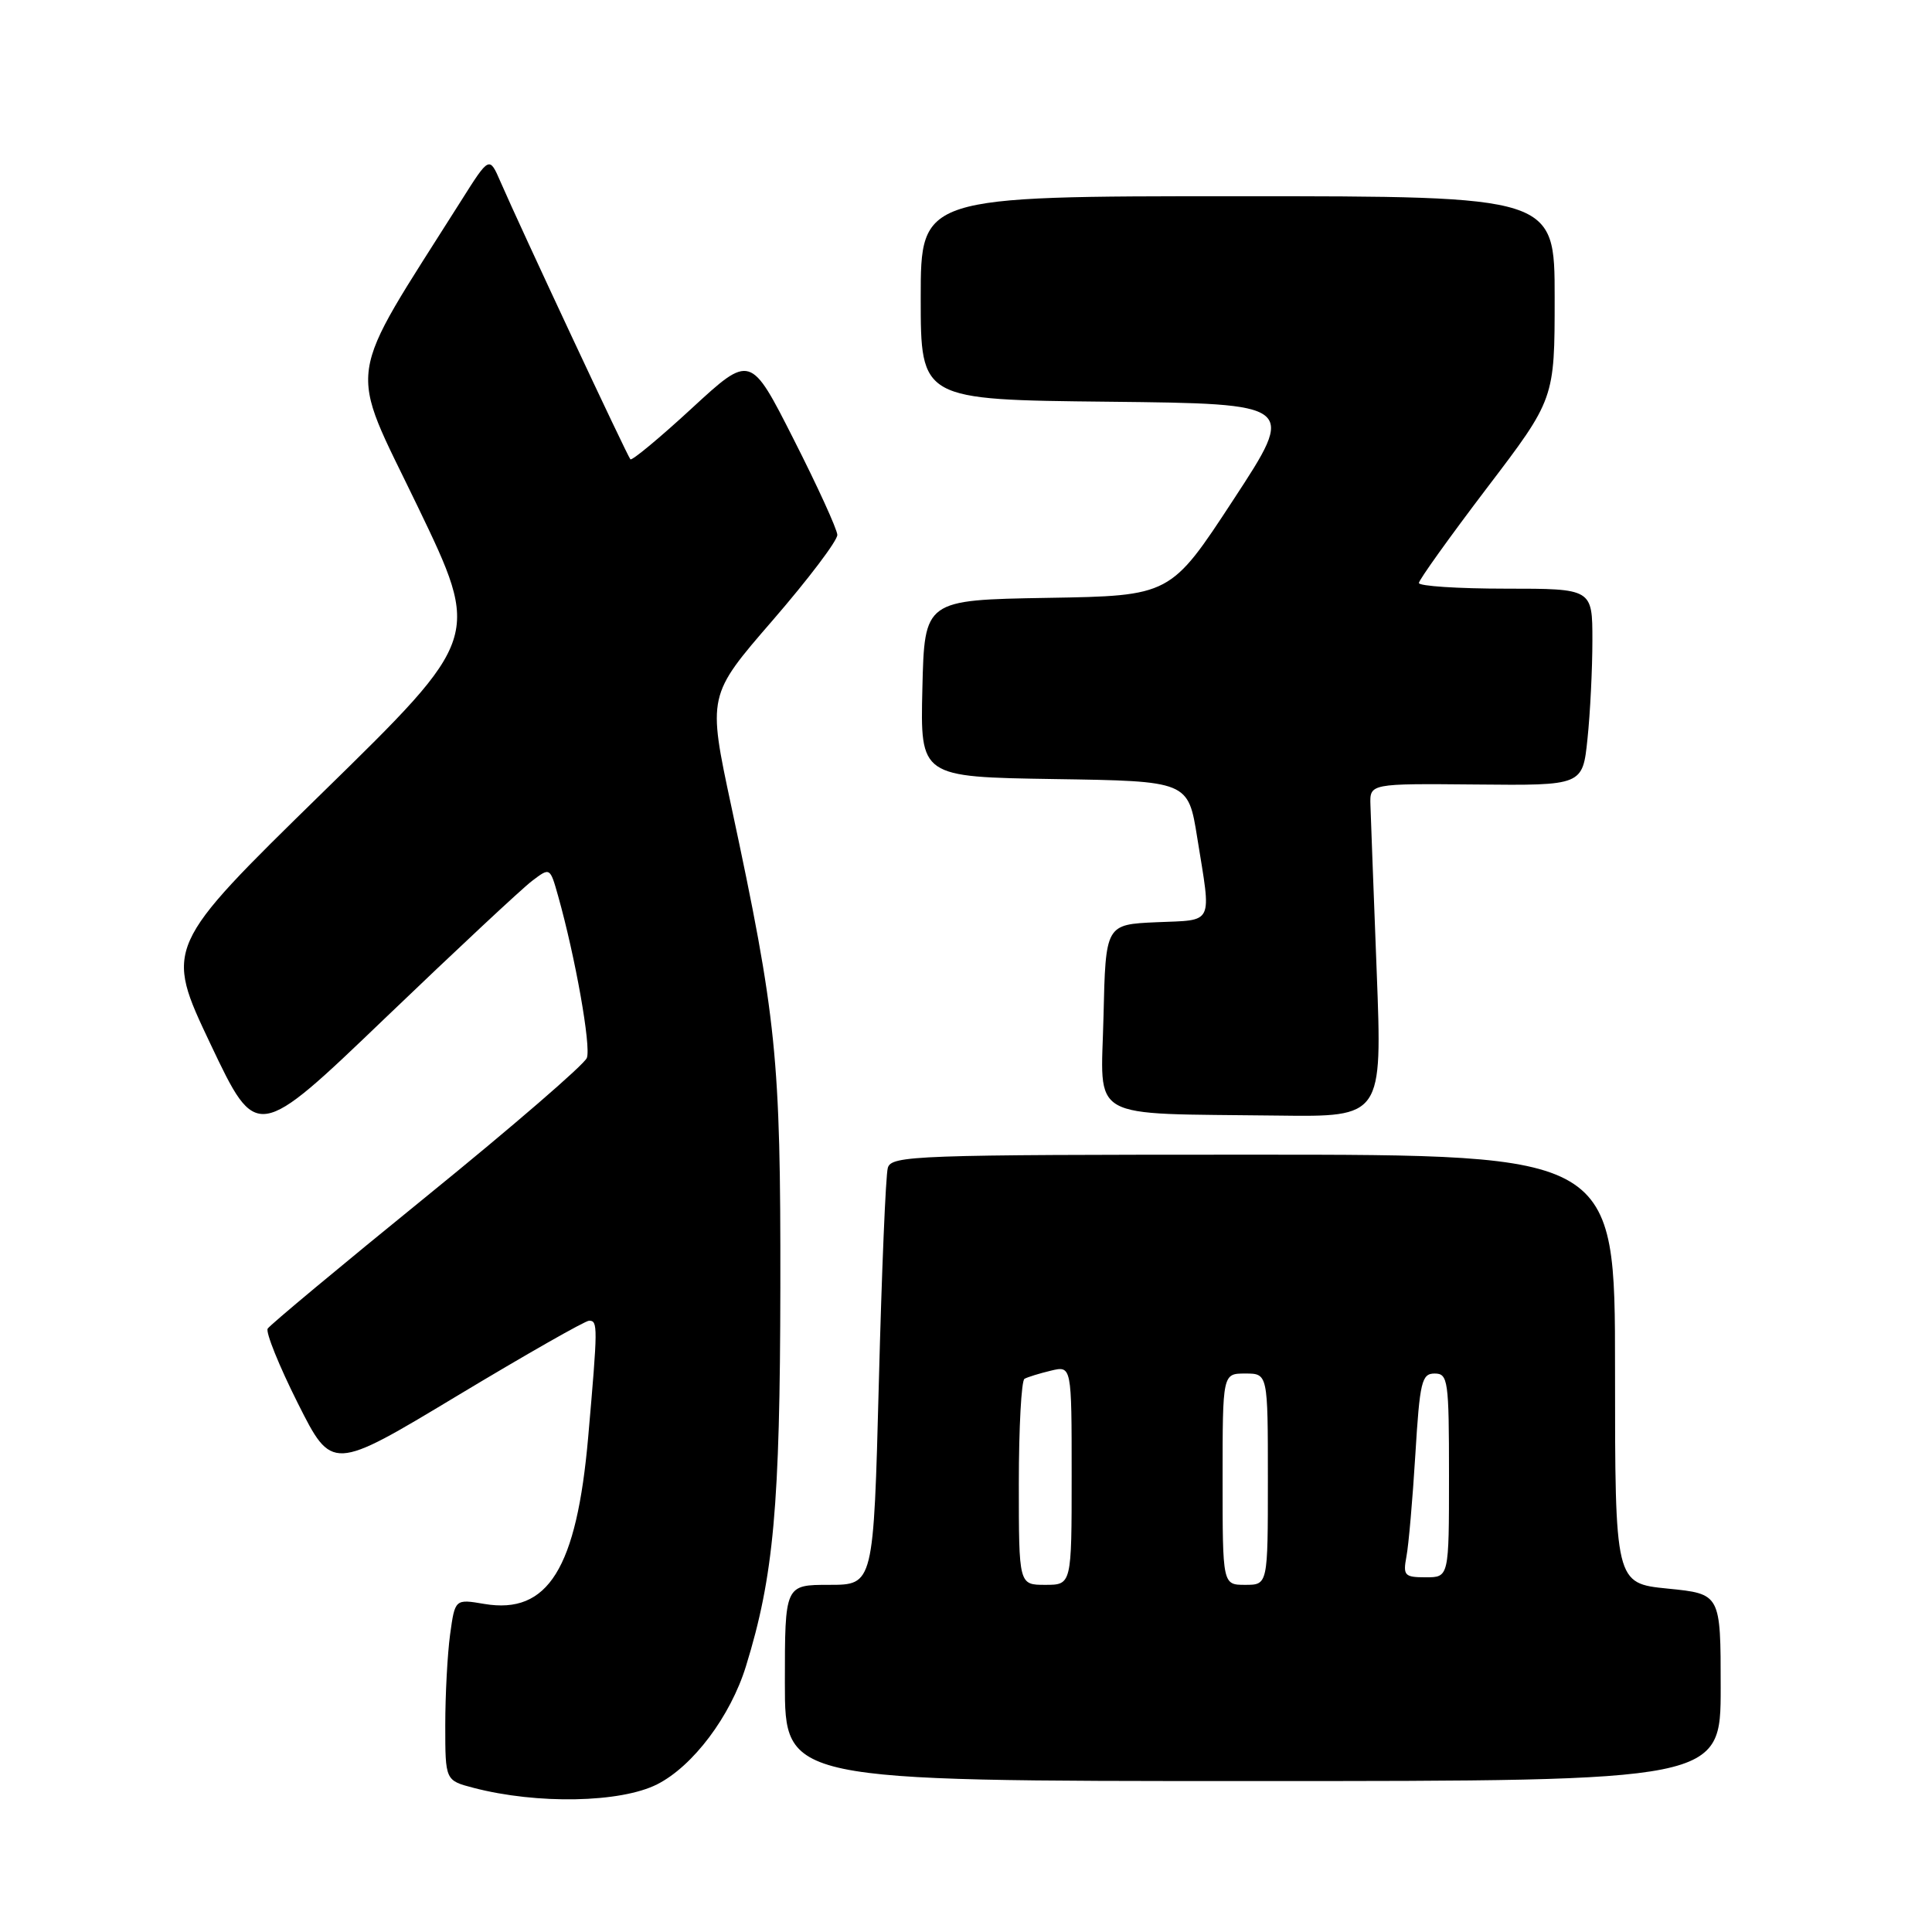 <?xml version="1.0" encoding="UTF-8" standalone="no"?>
<!DOCTYPE svg PUBLIC "-//W3C//DTD SVG 1.1//EN" "http://www.w3.org/Graphics/SVG/1.1/DTD/svg11.dtd" >
<svg xmlns="http://www.w3.org/2000/svg" xmlns:xlink="http://www.w3.org/1999/xlink" version="1.1" viewBox="0 0 256 256">
 <g >
 <path fill="currentColor"
d=" M 87.08 236.43 C 91.82 234.03 96.79 227.43 98.84 220.79 C 102.52 208.88 103.36 199.56 103.40 170.50 C 103.44 140.11 102.92 134.95 96.90 106.83 C 93.76 92.15 93.76 92.15 102.38 82.20 C 107.12 76.72 110.98 71.62 110.95 70.87 C 110.92 70.12 108.32 64.42 105.17 58.22 C 99.45 46.93 99.45 46.93 91.68 54.09 C 87.41 58.03 83.74 61.07 83.53 60.86 C 83.14 60.47 68.94 30.13 66.32 24.09 C 64.84 20.68 64.84 20.68 61.11 26.59 C 45.53 51.25 46.03 47.78 55.32 67.06 C 63.72 84.50 63.72 84.50 42.76 105.00 C 21.80 125.50 21.80 125.50 27.90 138.36 C 34.01 151.23 34.01 151.23 51.08 134.86 C 60.47 125.86 69.21 117.69 70.52 116.71 C 72.88 114.92 72.88 114.92 73.95 118.71 C 76.24 126.84 78.34 138.68 77.76 140.18 C 77.43 141.05 67.90 149.28 56.58 158.47 C 45.26 167.66 35.76 175.57 35.47 176.05 C 35.18 176.52 36.97 180.97 39.46 185.93 C 43.99 194.94 43.99 194.94 60.55 184.97 C 69.66 179.49 77.54 175.00 78.06 175.00 C 79.23 175.00 79.22 175.73 77.94 190.40 C 76.41 207.85 72.61 213.95 64.18 212.53 C 60.29 211.87 60.29 211.87 59.64 216.58 C 59.29 219.16 59.00 224.57 59.00 228.60 C 59.00 235.92 59.00 235.92 62.75 236.90 C 71.18 239.10 82.22 238.89 87.08 236.43 Z  M 228.00 223.60 C 228.00 211.20 228.00 211.20 221.00 210.50 C 214.00 209.80 214.00 209.80 214.00 181.40 C 214.00 153.00 214.00 153.00 166.07 153.00 C 121.27 153.00 118.10 153.11 117.64 154.75 C 117.36 155.71 116.83 168.54 116.45 183.25 C 115.75 210.00 115.75 210.00 109.88 210.00 C 104.00 210.00 104.00 210.00 104.00 223.00 C 104.00 236.00 104.00 236.00 166.00 236.00 C 228.00 236.00 228.00 236.00 228.00 223.60 Z  M 182.42 128.75 C 182.01 118.16 181.64 108.22 181.59 106.66 C 181.50 103.82 181.50 103.82 195.60 103.95 C 209.71 104.09 209.71 104.09 210.35 97.90 C 210.71 94.49 211.00 88.62 211.00 84.85 C 211.00 78.00 211.00 78.00 199.50 78.00 C 193.18 78.00 188.00 77.66 188.01 77.25 C 188.02 76.84 192.07 71.18 197.01 64.68 C 206.00 52.87 206.00 52.87 206.00 39.43 C 206.00 26.00 206.00 26.00 164.00 26.00 C 122.00 26.00 122.00 26.00 122.00 39.48 C 122.00 52.97 122.00 52.97 146.88 53.23 C 171.76 53.50 171.76 53.50 163.43 66.22 C 155.10 78.95 155.10 78.95 138.80 79.22 C 122.50 79.50 122.50 79.50 122.22 91.23 C 121.94 102.95 121.94 102.95 139.69 103.23 C 157.44 103.50 157.44 103.50 158.64 111.00 C 160.53 122.72 160.94 121.87 153.25 122.20 C 146.50 122.50 146.50 122.50 146.22 134.69 C 145.90 148.73 143.70 147.49 169.33 147.82 C 183.16 148.00 183.16 148.00 182.42 128.75 Z  M 135.00 196.56 C 135.00 189.17 135.34 182.93 135.75 182.70 C 136.16 182.47 137.74 181.98 139.25 181.62 C 142.00 180.96 142.00 180.96 142.00 195.48 C 142.00 210.00 142.00 210.00 138.50 210.00 C 135.00 210.00 135.00 210.00 135.00 196.56 Z  M 162.00 196.00 C 162.00 182.00 162.00 182.00 165.00 182.00 C 168.00 182.00 168.00 182.00 168.00 196.00 C 168.00 210.00 168.00 210.00 165.00 210.00 C 162.00 210.00 162.00 210.00 162.00 196.00 Z  M 186.36 206.25 C 186.65 204.74 187.18 198.66 187.54 192.75 C 188.13 183.08 188.38 182.00 190.10 182.00 C 191.87 182.00 192.00 182.89 192.00 195.50 C 192.00 209.00 192.00 209.00 188.92 209.00 C 186.10 209.00 185.89 208.77 186.36 206.25 Z "/>
</g>
</svg>